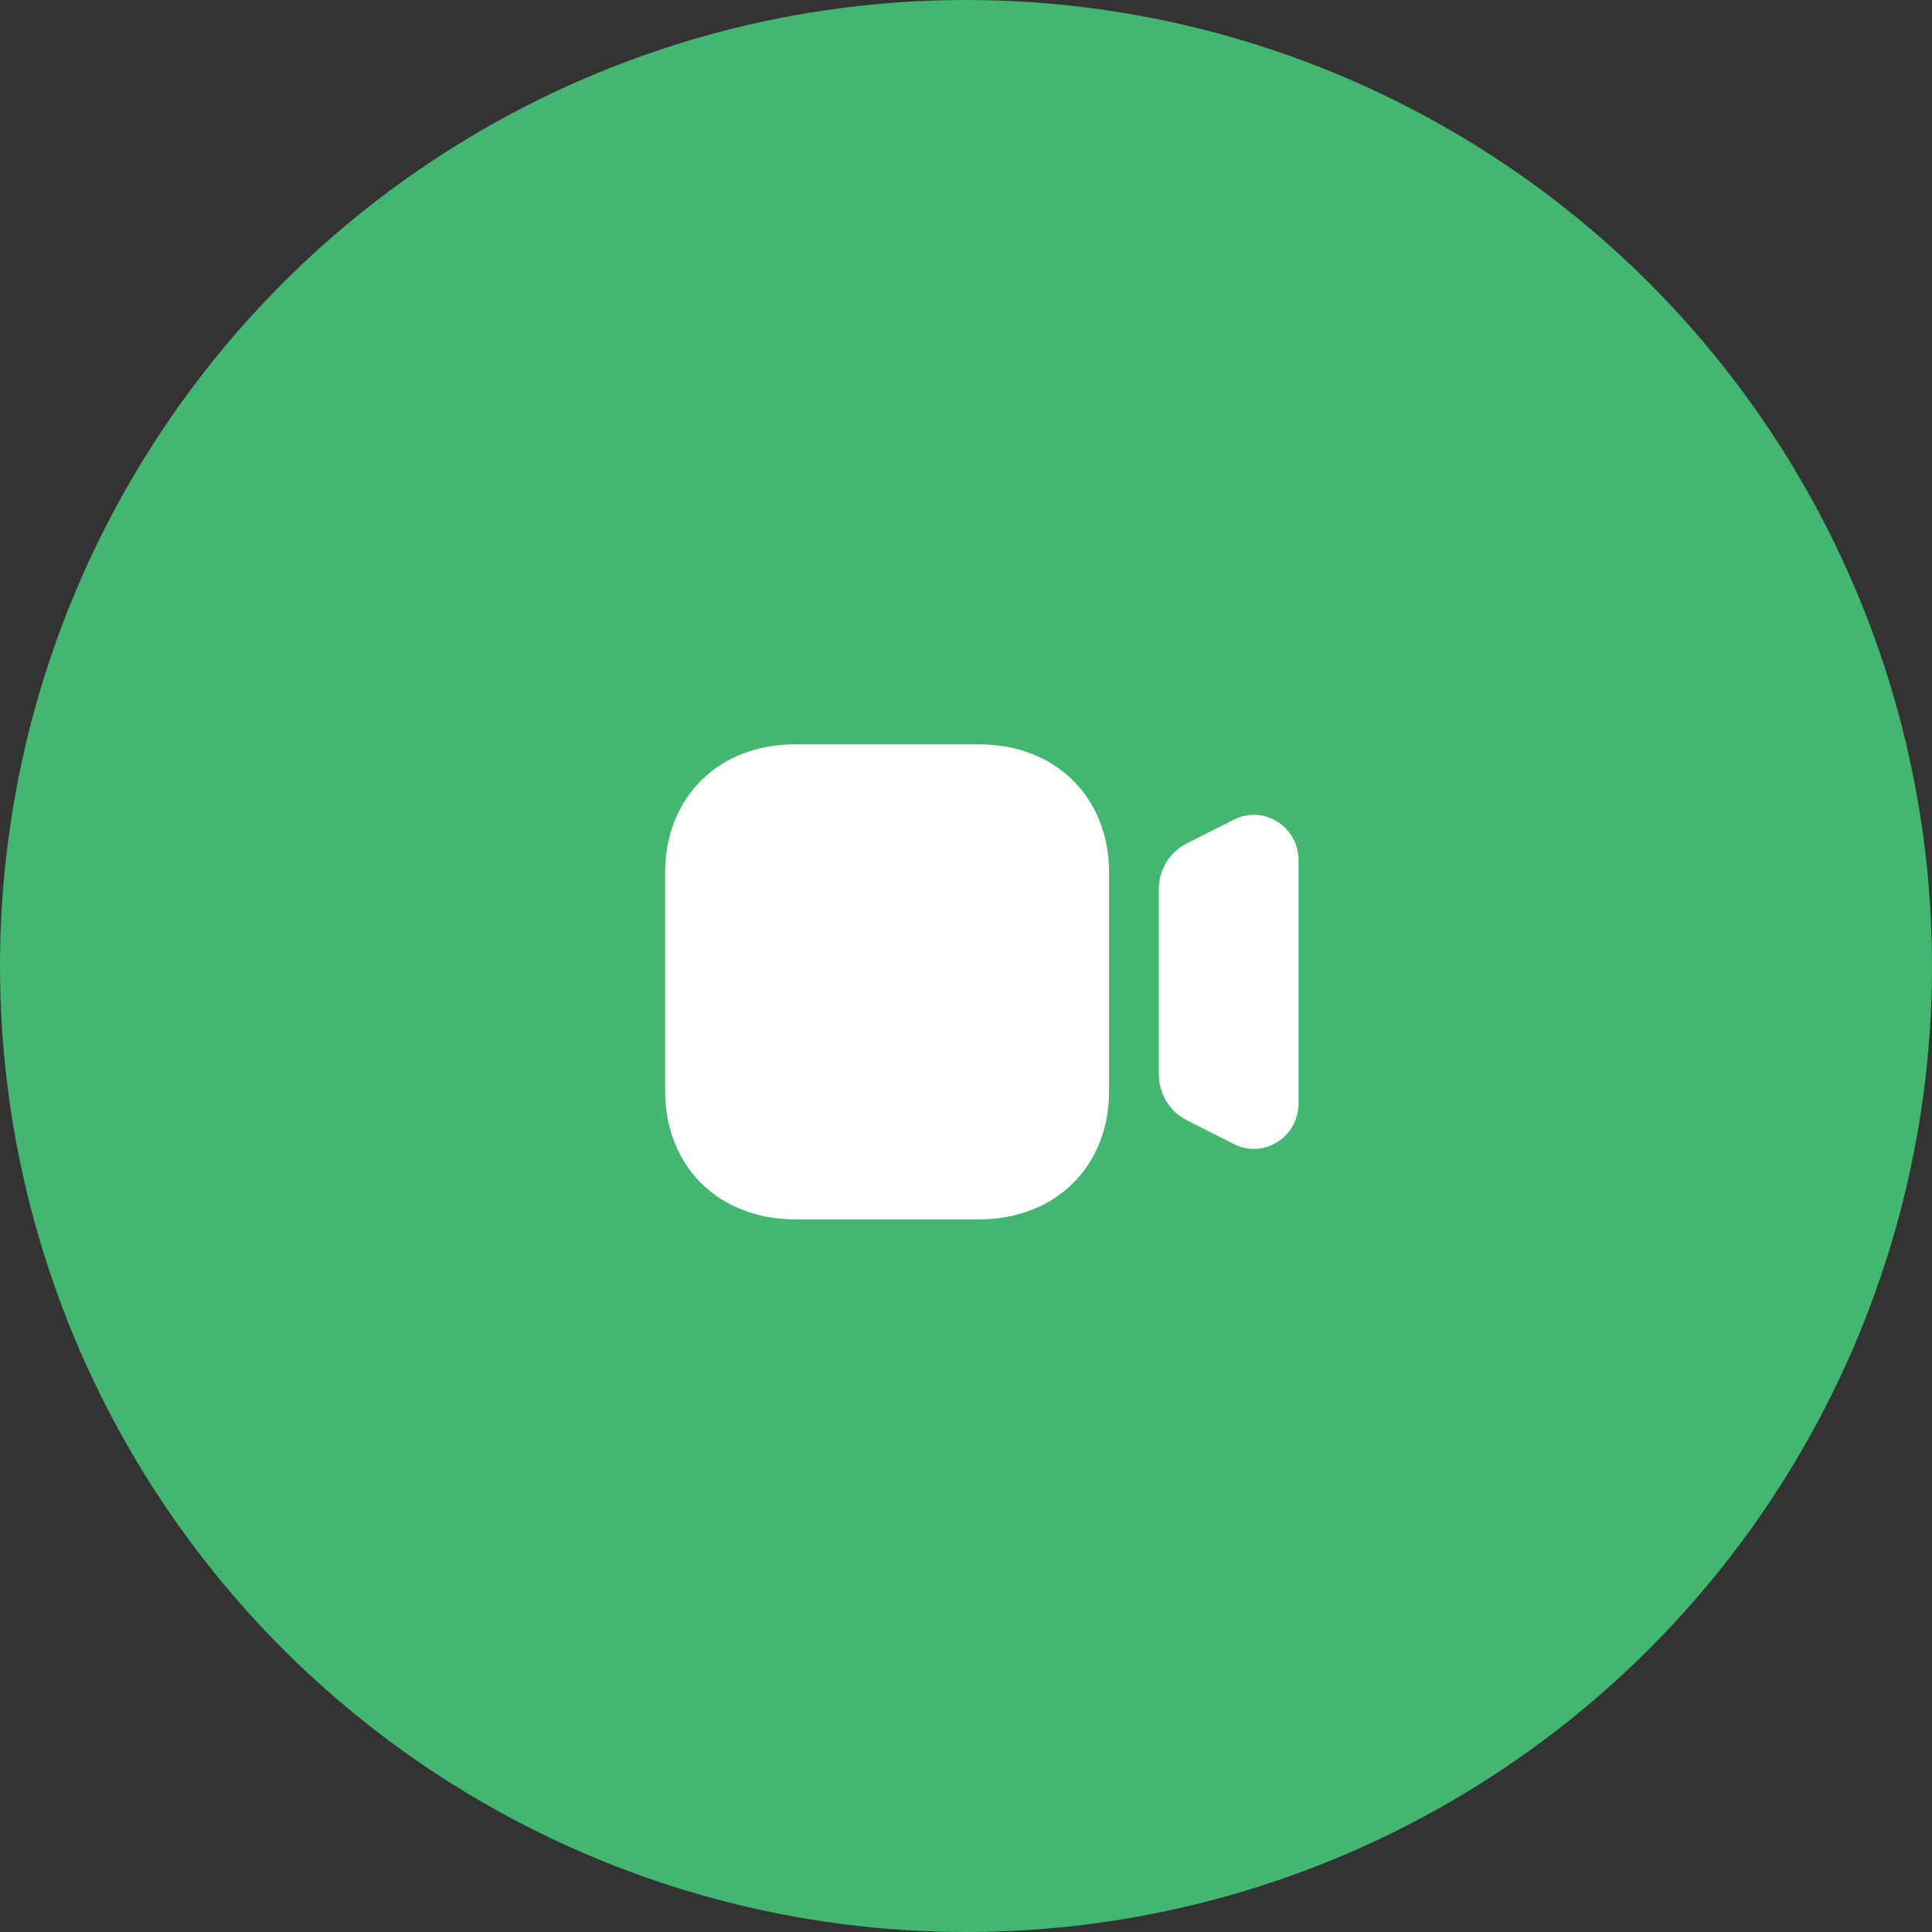 <svg width="61" height="61" viewBox="0 0 61 61" fill="none" xmlns="http://www.w3.org/2000/svg">
<rect x="0" y="0" width="61" height="61" fill="#333333" stroke="none"/>
<circle cx="30.5" cy="30.5" r="30.5" fill="#43B671"/>
<path fill-rule="evenodd" clip-rule="evenodd" d="M25.113 23.5H30.905C33.327 23.5 35.018 25.169 35.018 27.561V34.439C35.018 36.831 33.327 38.5 30.905 38.5H25.113C22.691 38.5 21 36.831 21 34.439V27.561C21 25.169 22.691 23.5 25.113 23.5ZM38.958 25.879C39.397 25.656 39.912 25.679 40.331 25.943C40.75 26.206 41 26.663 41 27.162V34.838C41 35.339 40.75 35.795 40.331 36.058C40.102 36.201 39.846 36.274 39.588 36.274C39.373 36.274 39.158 36.223 38.957 36.121L37.476 35.373C36.928 35.095 36.588 34.537 36.588 33.916V28.083C36.588 27.462 36.928 26.903 37.476 26.627L38.958 25.879Z" fill="white"/>
</svg>
